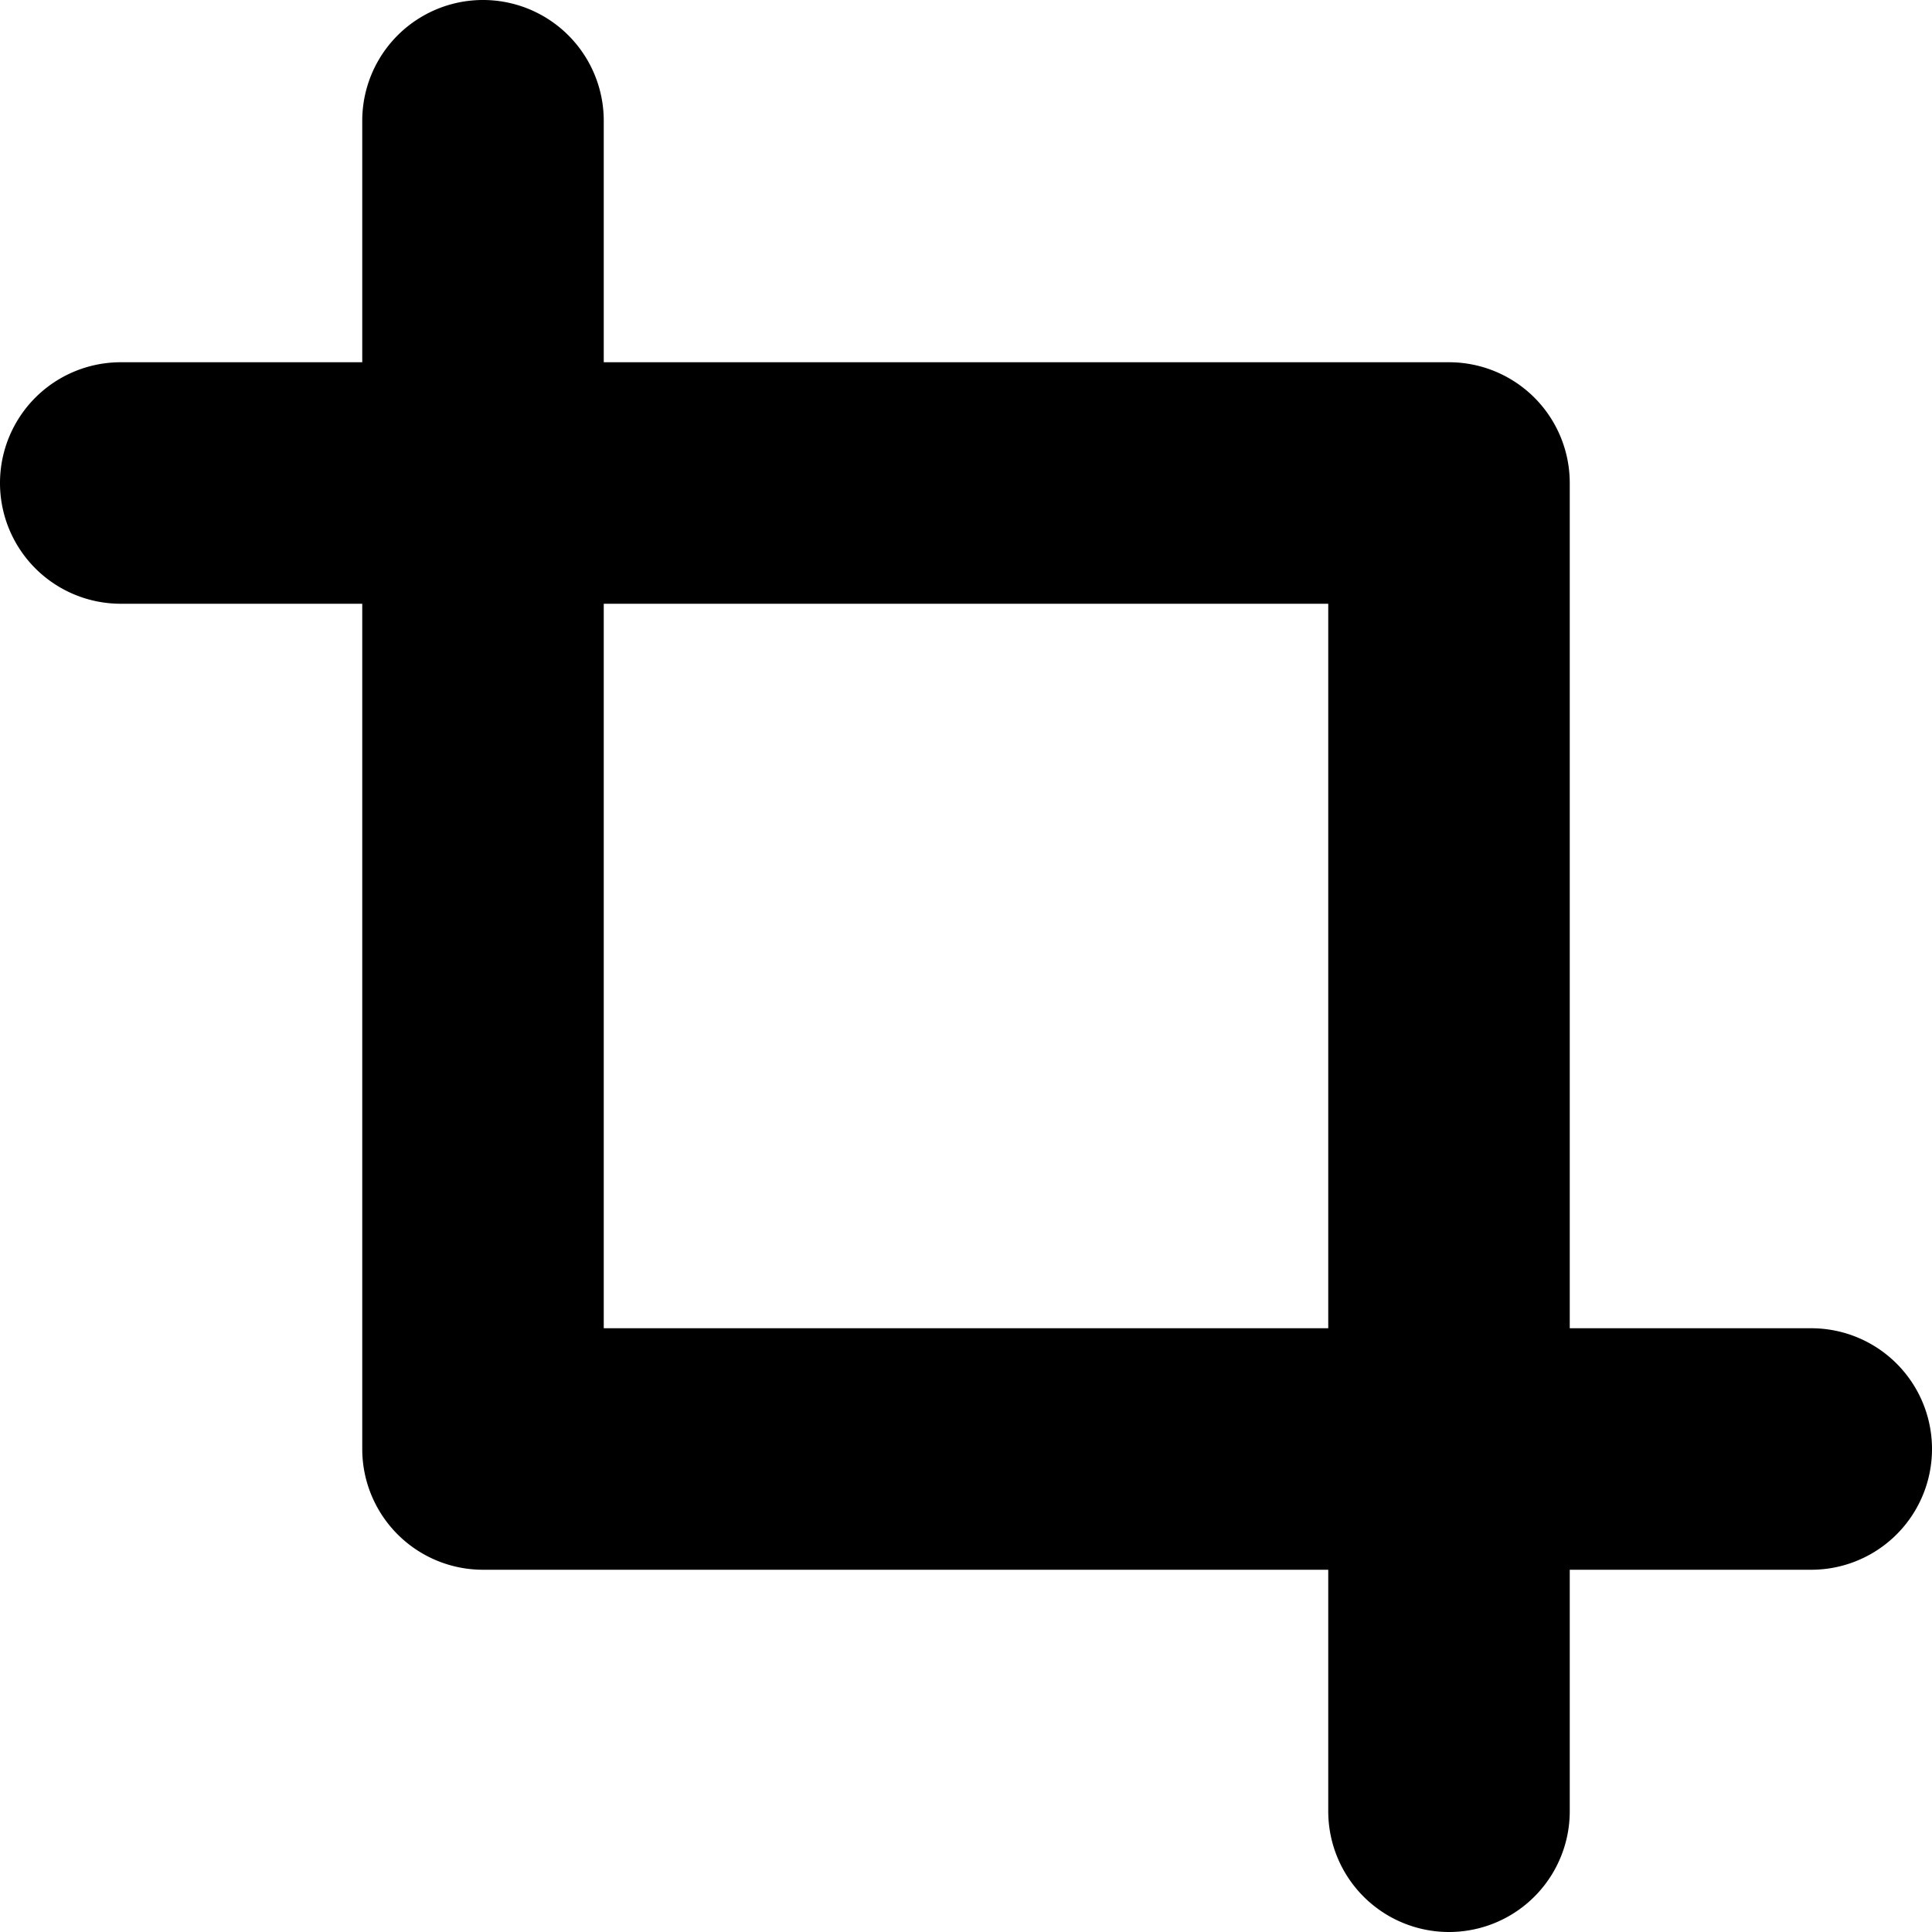 <svg xmlns="http://www.w3.org/2000/svg" width="16" height="16" viewBox="0 0 16 16">
<defs>
    <style>
      .cls-1 {
        fill-rule: evenodd;
      }
    </style>
  </defs>
  <path id="crop_1" class="cls-1" d="M303,683h-2v-7a1,1,0,0,0-1-1h-7v-2a1,1,0,0,0-2,0v2h-2a1,1,0,0,0,0,2h2v7a1,1,0,0,0,1,1h7v2a1,1,0,0,0,2,0v-2h2A1,1,0,0,0,303,683Zm-10,0v-6h6v6h-6Z" transform="translate(-288 -672)"/>
</svg>
